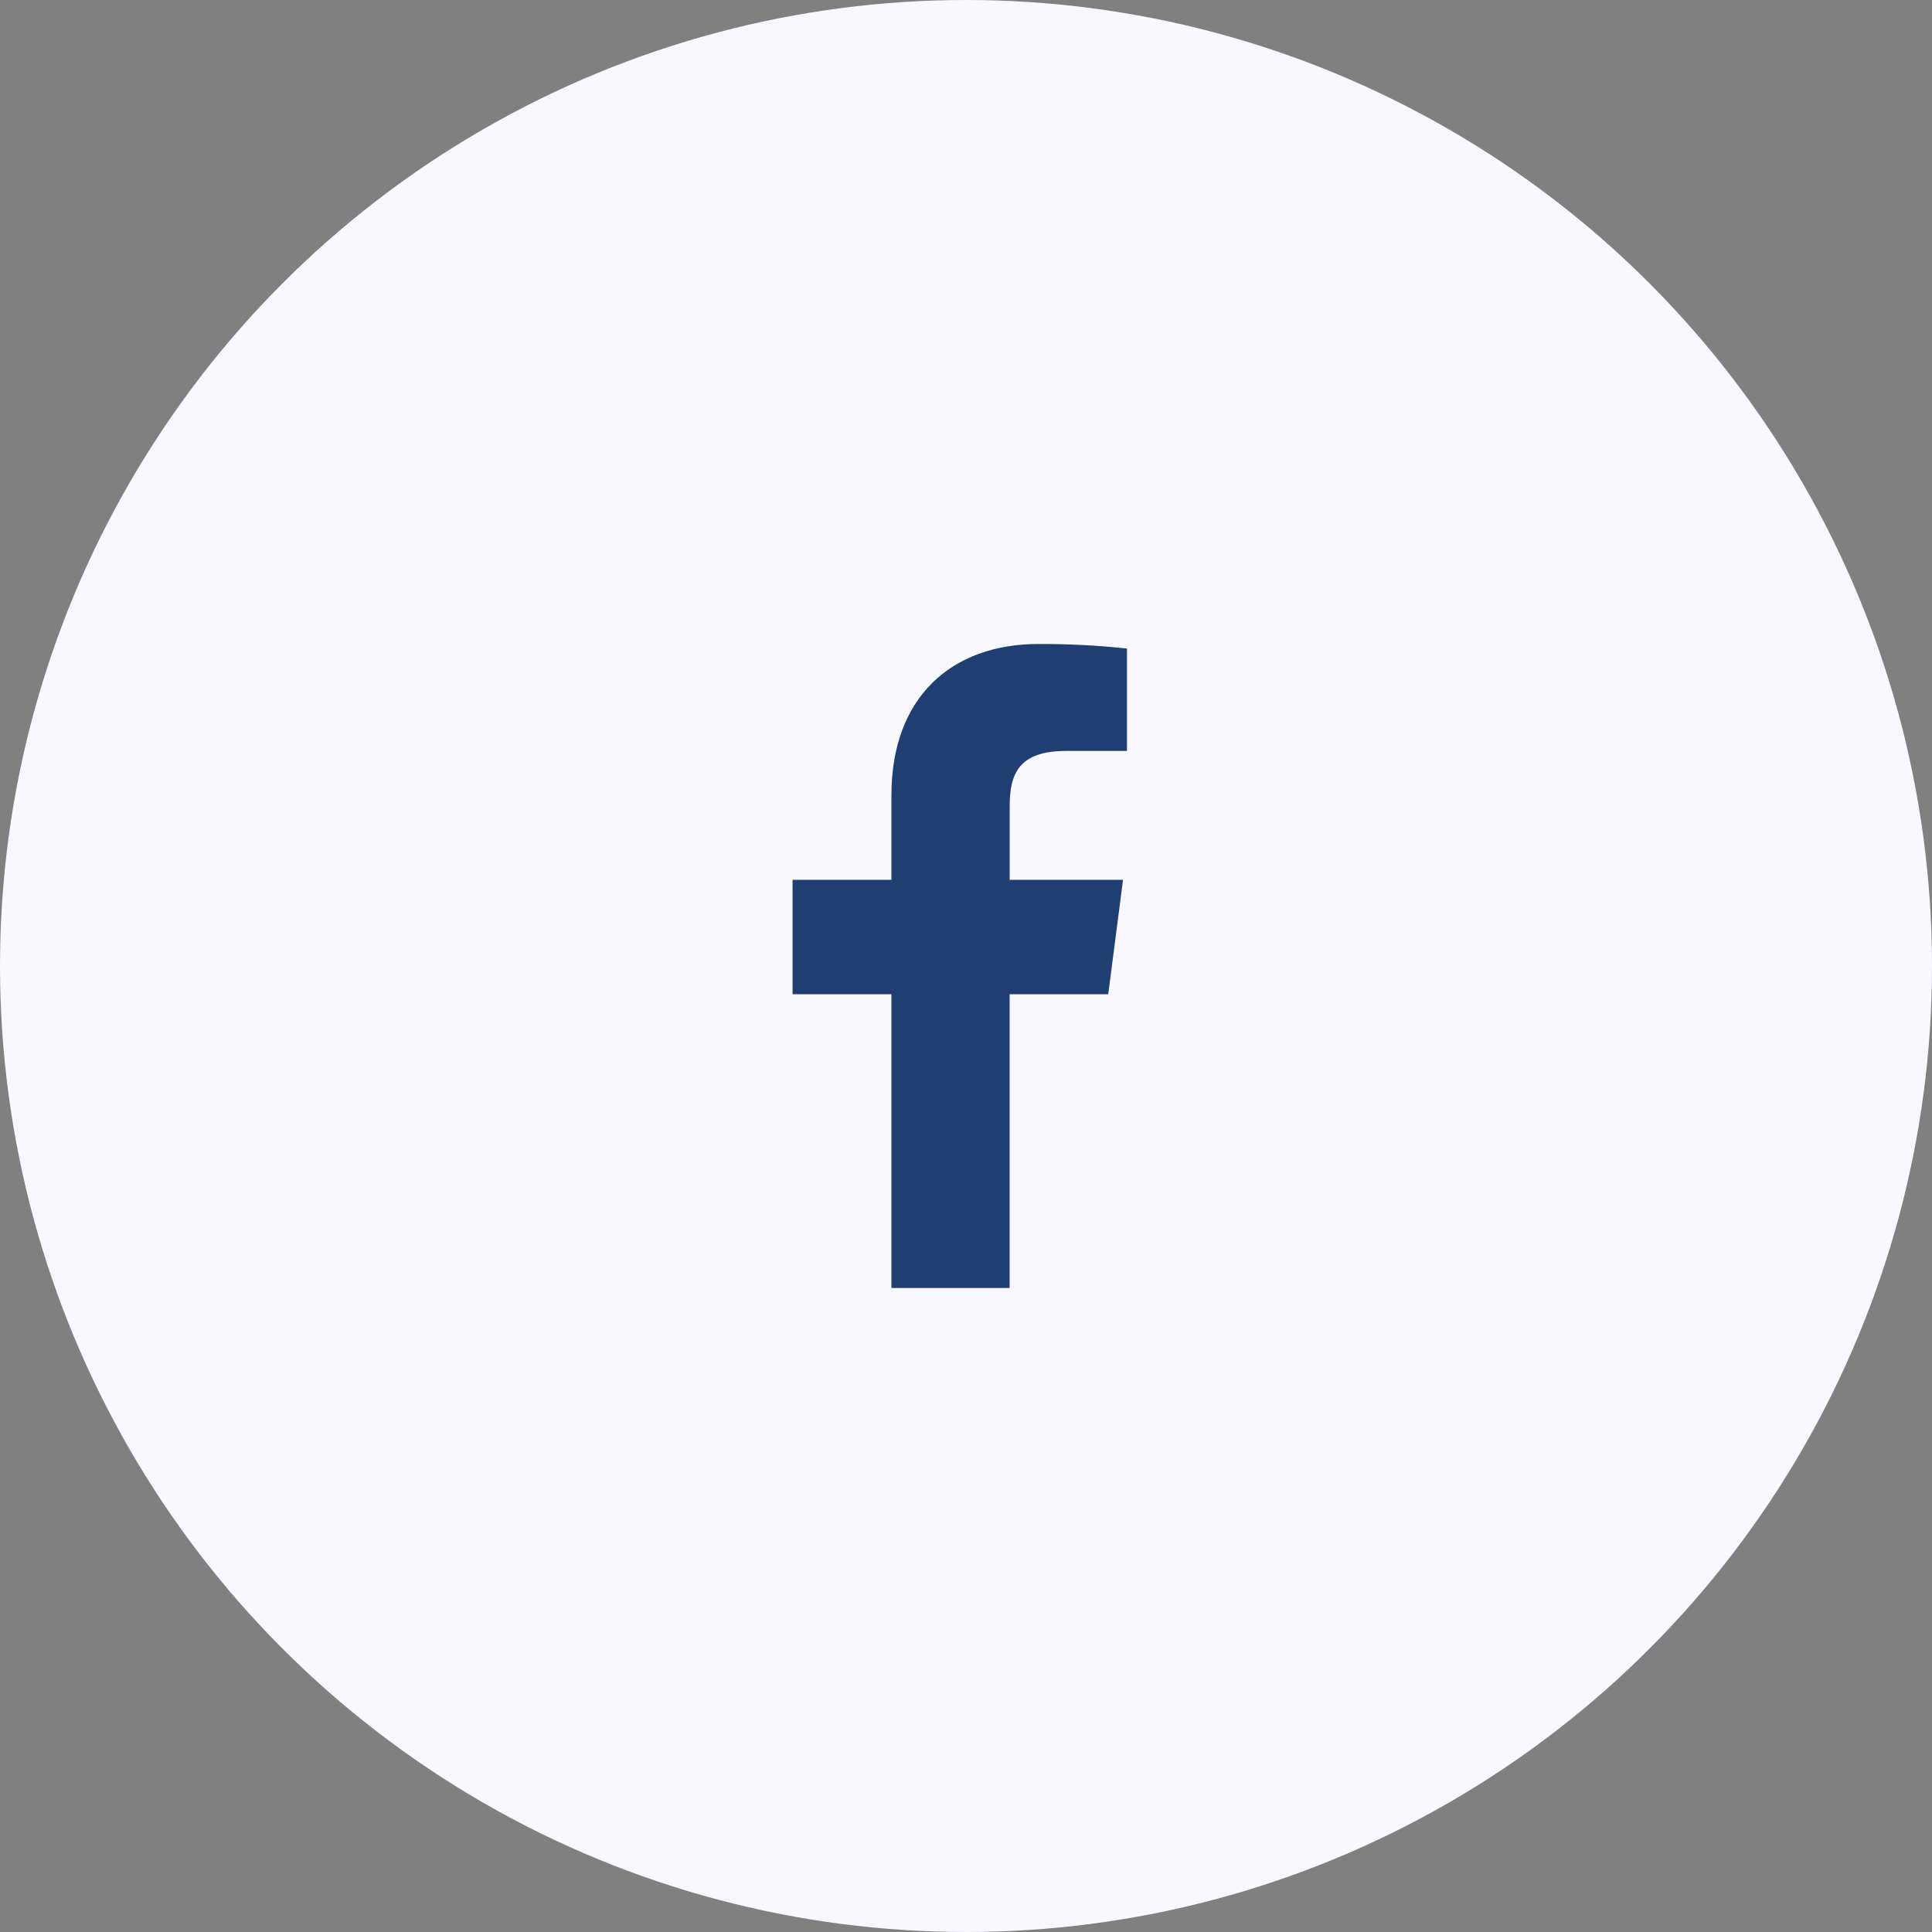 <svg width="40" height="40" viewBox="0 0 40 40" fill="none" xmlns="http://www.w3.org/2000/svg">
<rect x="0" y="0" width="40" height="40" fill="#808080" stroke="none"/>
<circle cx="20" cy="20" r="20" fill="#F9F7FF"/>
<path d="M20.903 26.667V20.585H22.945L23.251 18.215H20.904V16.701C20.904 16.015 21.094 15.547 22.078 15.547L23.333 15.547V13.427C22.726 13.362 22.116 13.331 21.505 13.333C19.695 13.333 18.456 14.438 18.456 16.467V18.215H16.409V20.585H18.456V26.667H20.903Z" fill="#1F3E72"/>
</svg>
